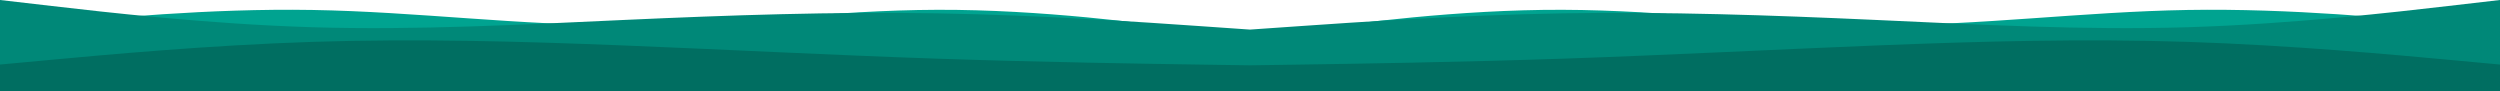 <svg width="7680" height="280" viewBox="0 0 7680 280" fill="none" xmlns="http://www.w3.org/2000/svg">
<path d="M0 88.792L160 72.908C320 56.981 640 25.214 960 30.61C1280 36.005 1600 78.563 1920 77.354C2240 76.145 2560 31.084 2880 30.092C3200 29.099 3520 72.088 3680 93.626L3840 115.121V280H3680C3520 280 3200 280 2880 280C2560 280 2240 280 1920 280C1600 280 1280 280 960 280C640 280 320 280 160 280H0V88.792Z" fill="#00A390"/>
<path d="M0 0L160 18.498C320 37.043 640 74.039 960 83.679C1280 93.318 1600 75.6 1920 61.141C2240 46.682 2560 35.482 2880 40.99C3200 46.498 3520 68.715 3680 79.777L3840 90.885V280H3680C3520 280 3200 280 2880 280C2560 280 2240 280 1920 280C1600 280 1280 280 960 280C640 280 320 280 160 280H0V0Z" fill="#008878"/>
<path d="M0 198.29L160 183.47C320 168.65 640 139.01 960 128.596C1280 118.182 1600 126.994 1920 139.811C2240 152.628 2560 169.451 2880 180.265C3200 191.08 3520 195.887 3680 198.29L3840 200.693V280H3680C3520 280 3200 280 2880 280C2560 280 2240 280 1920 280C1600 280 1280 280 960 280C640 280 320 280 160 280H0V198.29Z" fill="#006E61"/>
<path d="M7680 88.792L7520 72.908C7360 56.981 7040 25.214 6720 30.61C6400 36.005 6080 78.563 5760 77.354C5440 76.145 5120 31.084 4800 30.092C4480 29.099 4160 72.088 4000 93.626L3840 115.121V280H4000C4160 280 4480 280 4800 280C5120 280 5440 280 5760 280C6080 280 6400 280 6720 280C7040 280 7360 280 7520 280H7680V88.792Z" fill="#00A390"/>
<path d="M7680 0L7520 18.498C7360 37.043 7040 74.039 6720 83.679C6400 93.318 6080 75.6 5760 61.141C5440 46.682 5120 35.482 4800 40.99C4480 46.498 4160 68.715 4000 79.777L3840 90.885V280H4000C4160 280 4480 280 4800 280C5120 280 5440 280 5760 280C6080 280 6400 280 6720 280C7040 280 7360 280 7520 280H7680V0Z" fill="#008878"/>
<path d="M7680 198.29L7520 183.47C7360 168.65 7040 139.01 6720 128.596C6400 118.182 6080 126.994 5760 139.811C5440 152.628 5120 169.451 4800 180.265C4480 191.08 4160 195.887 4000 198.29L3840 200.693V280H4000C4160 280 4480 280 4800 280C5120 280 5440 280 5760 280C6080 280 6400 280 6720 280C7040 280 7360 280 7520 280H7680V198.29Z" fill="#006E61"/>
</svg>
